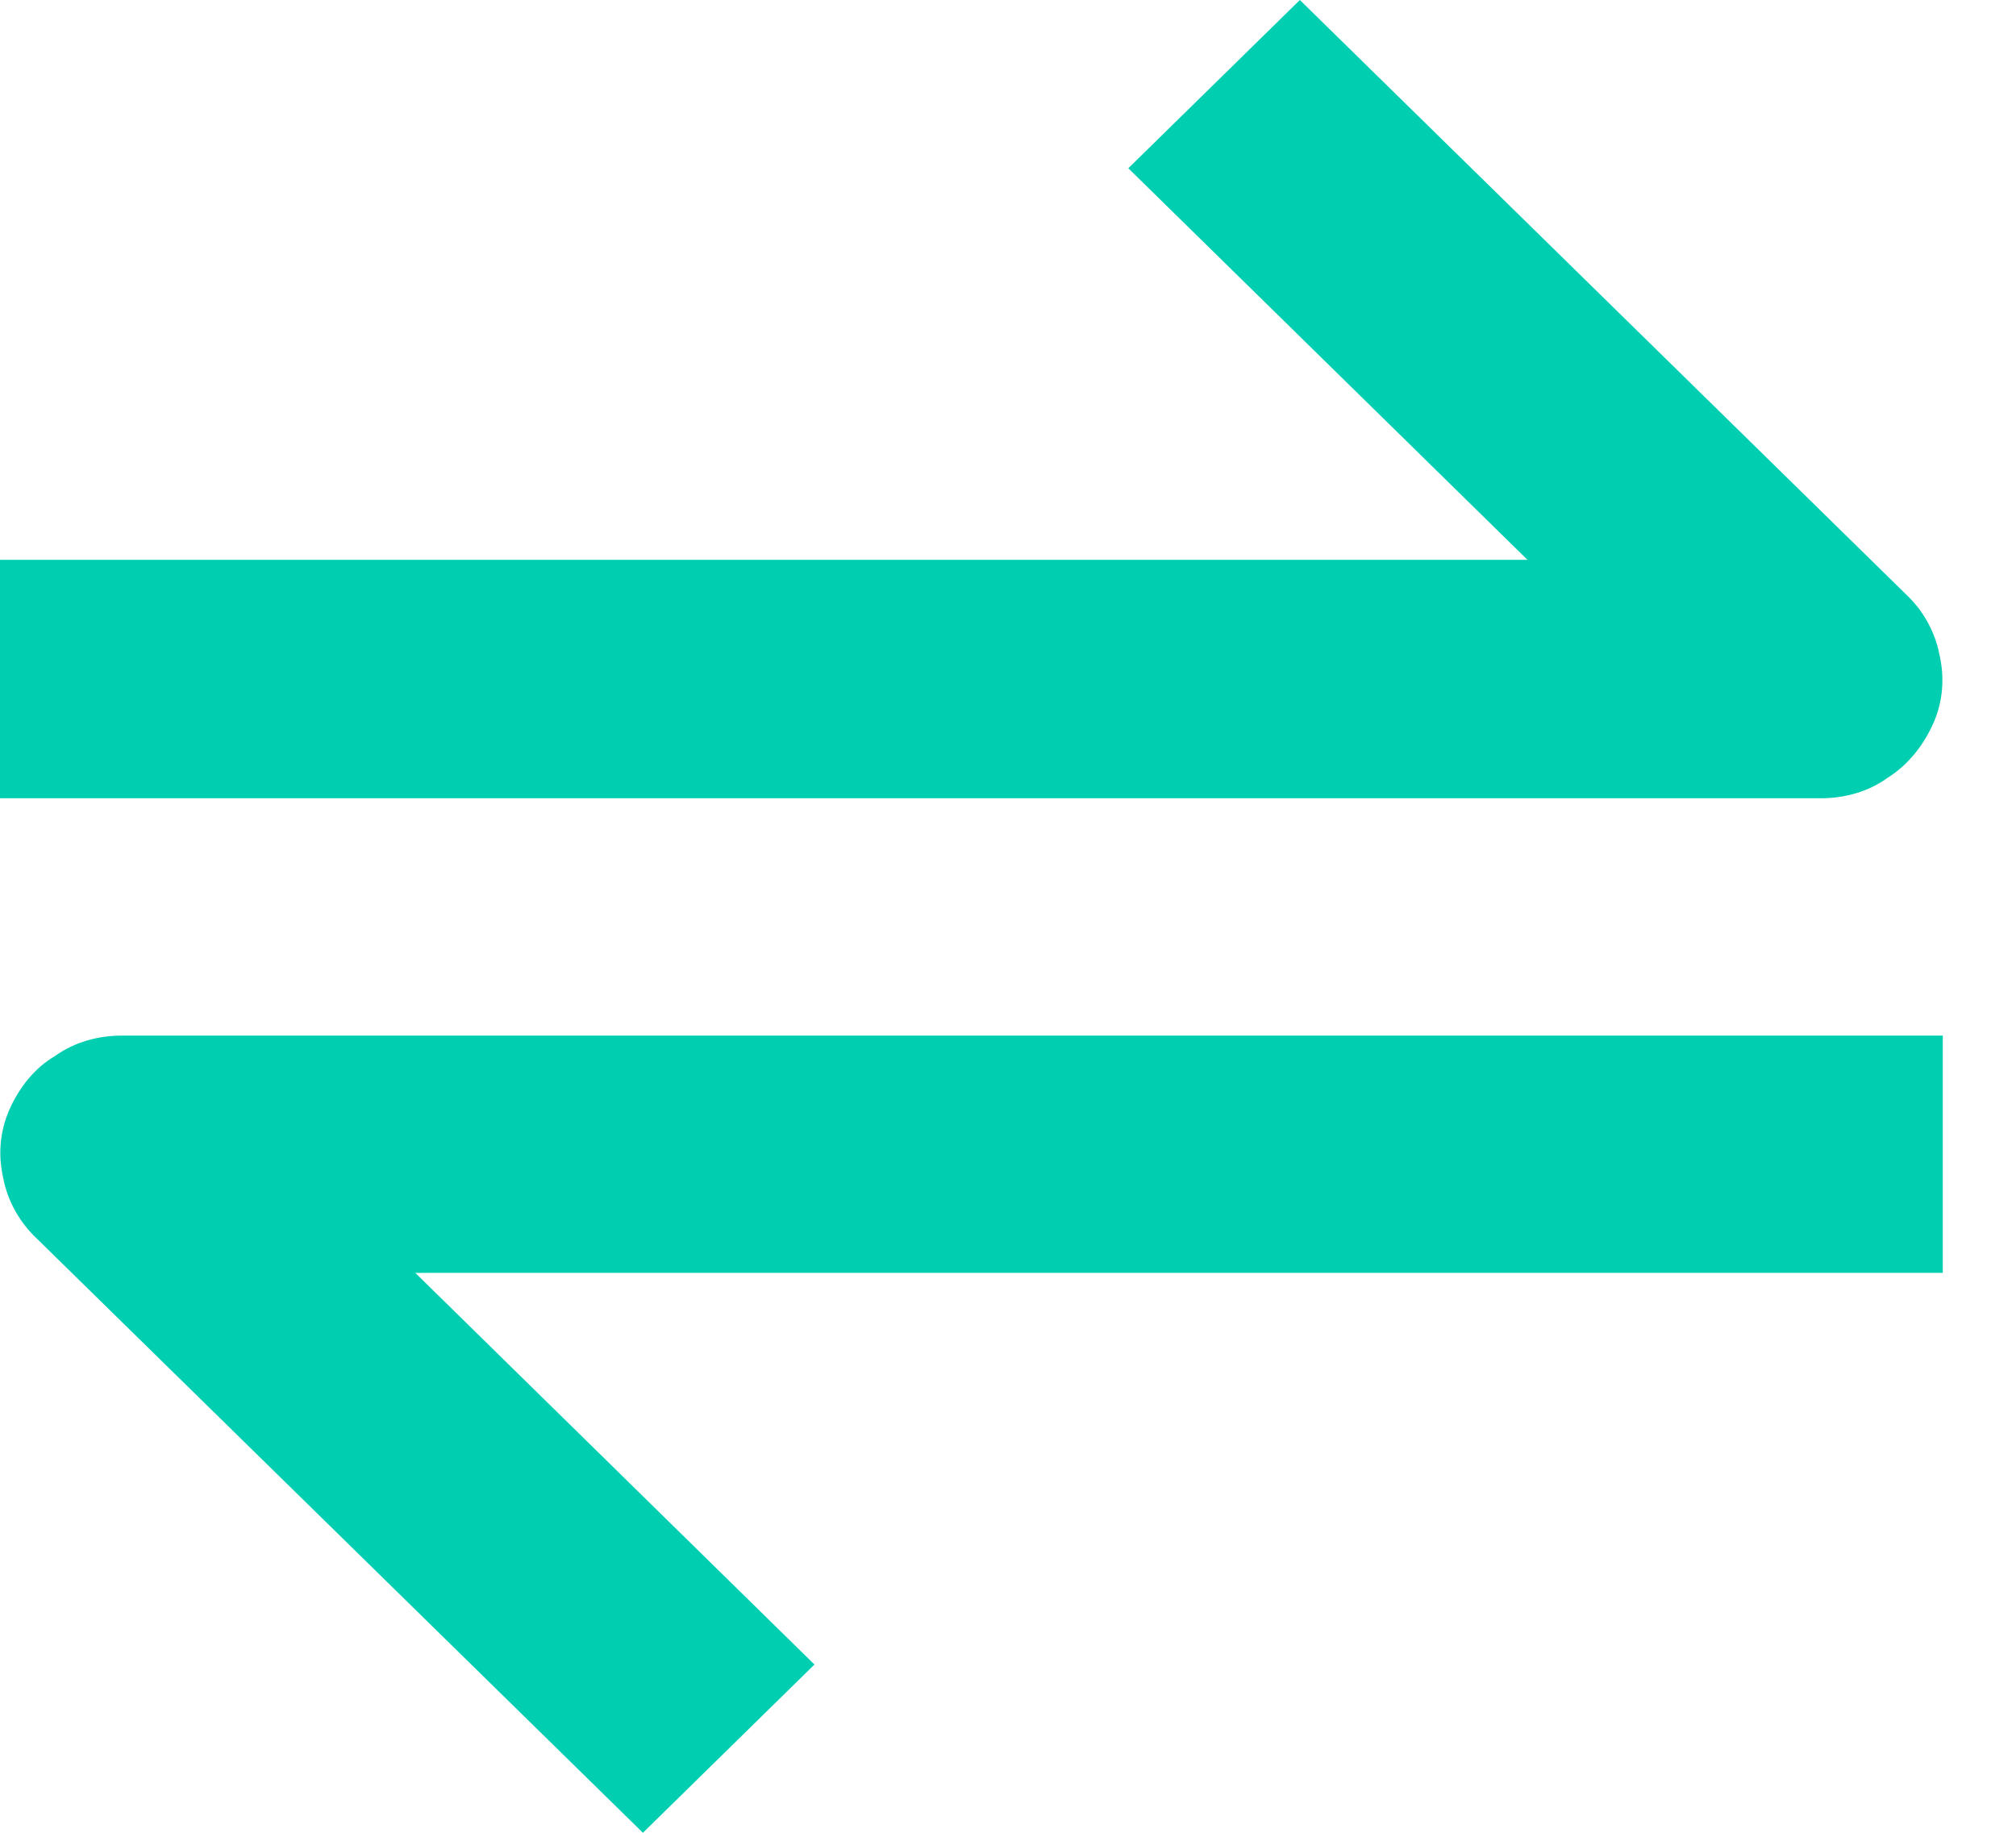 <svg width="22" height="20" viewBox="0 0 22 20" fill="none" xmlns="http://www.w3.org/2000/svg">
<path d="M21.095 7.899C21.201 7.663 21.224 7.404 21.165 7.145C21.118 6.898 20.989 6.663 20.8 6.486L14.185 0L12.313 1.836L16.669 6.109H0V8.711H19.87C20.13 8.711 20.389 8.64 20.6 8.487C20.824 8.346 20.989 8.134 21.095 7.899ZM0.106 12.101C-4.31511e-06 12.337 -0.024 12.596 0.035 12.855C0.082 13.102 0.212 13.337 0.4 13.514L7.016 20L8.888 18.164L4.532 13.89H21.201V11.301H1.33C1.071 11.301 0.812 11.371 0.6 11.524C0.377 11.654 0.212 11.866 0.106 12.101Z" fill="#00CEB1"/>
</svg>
